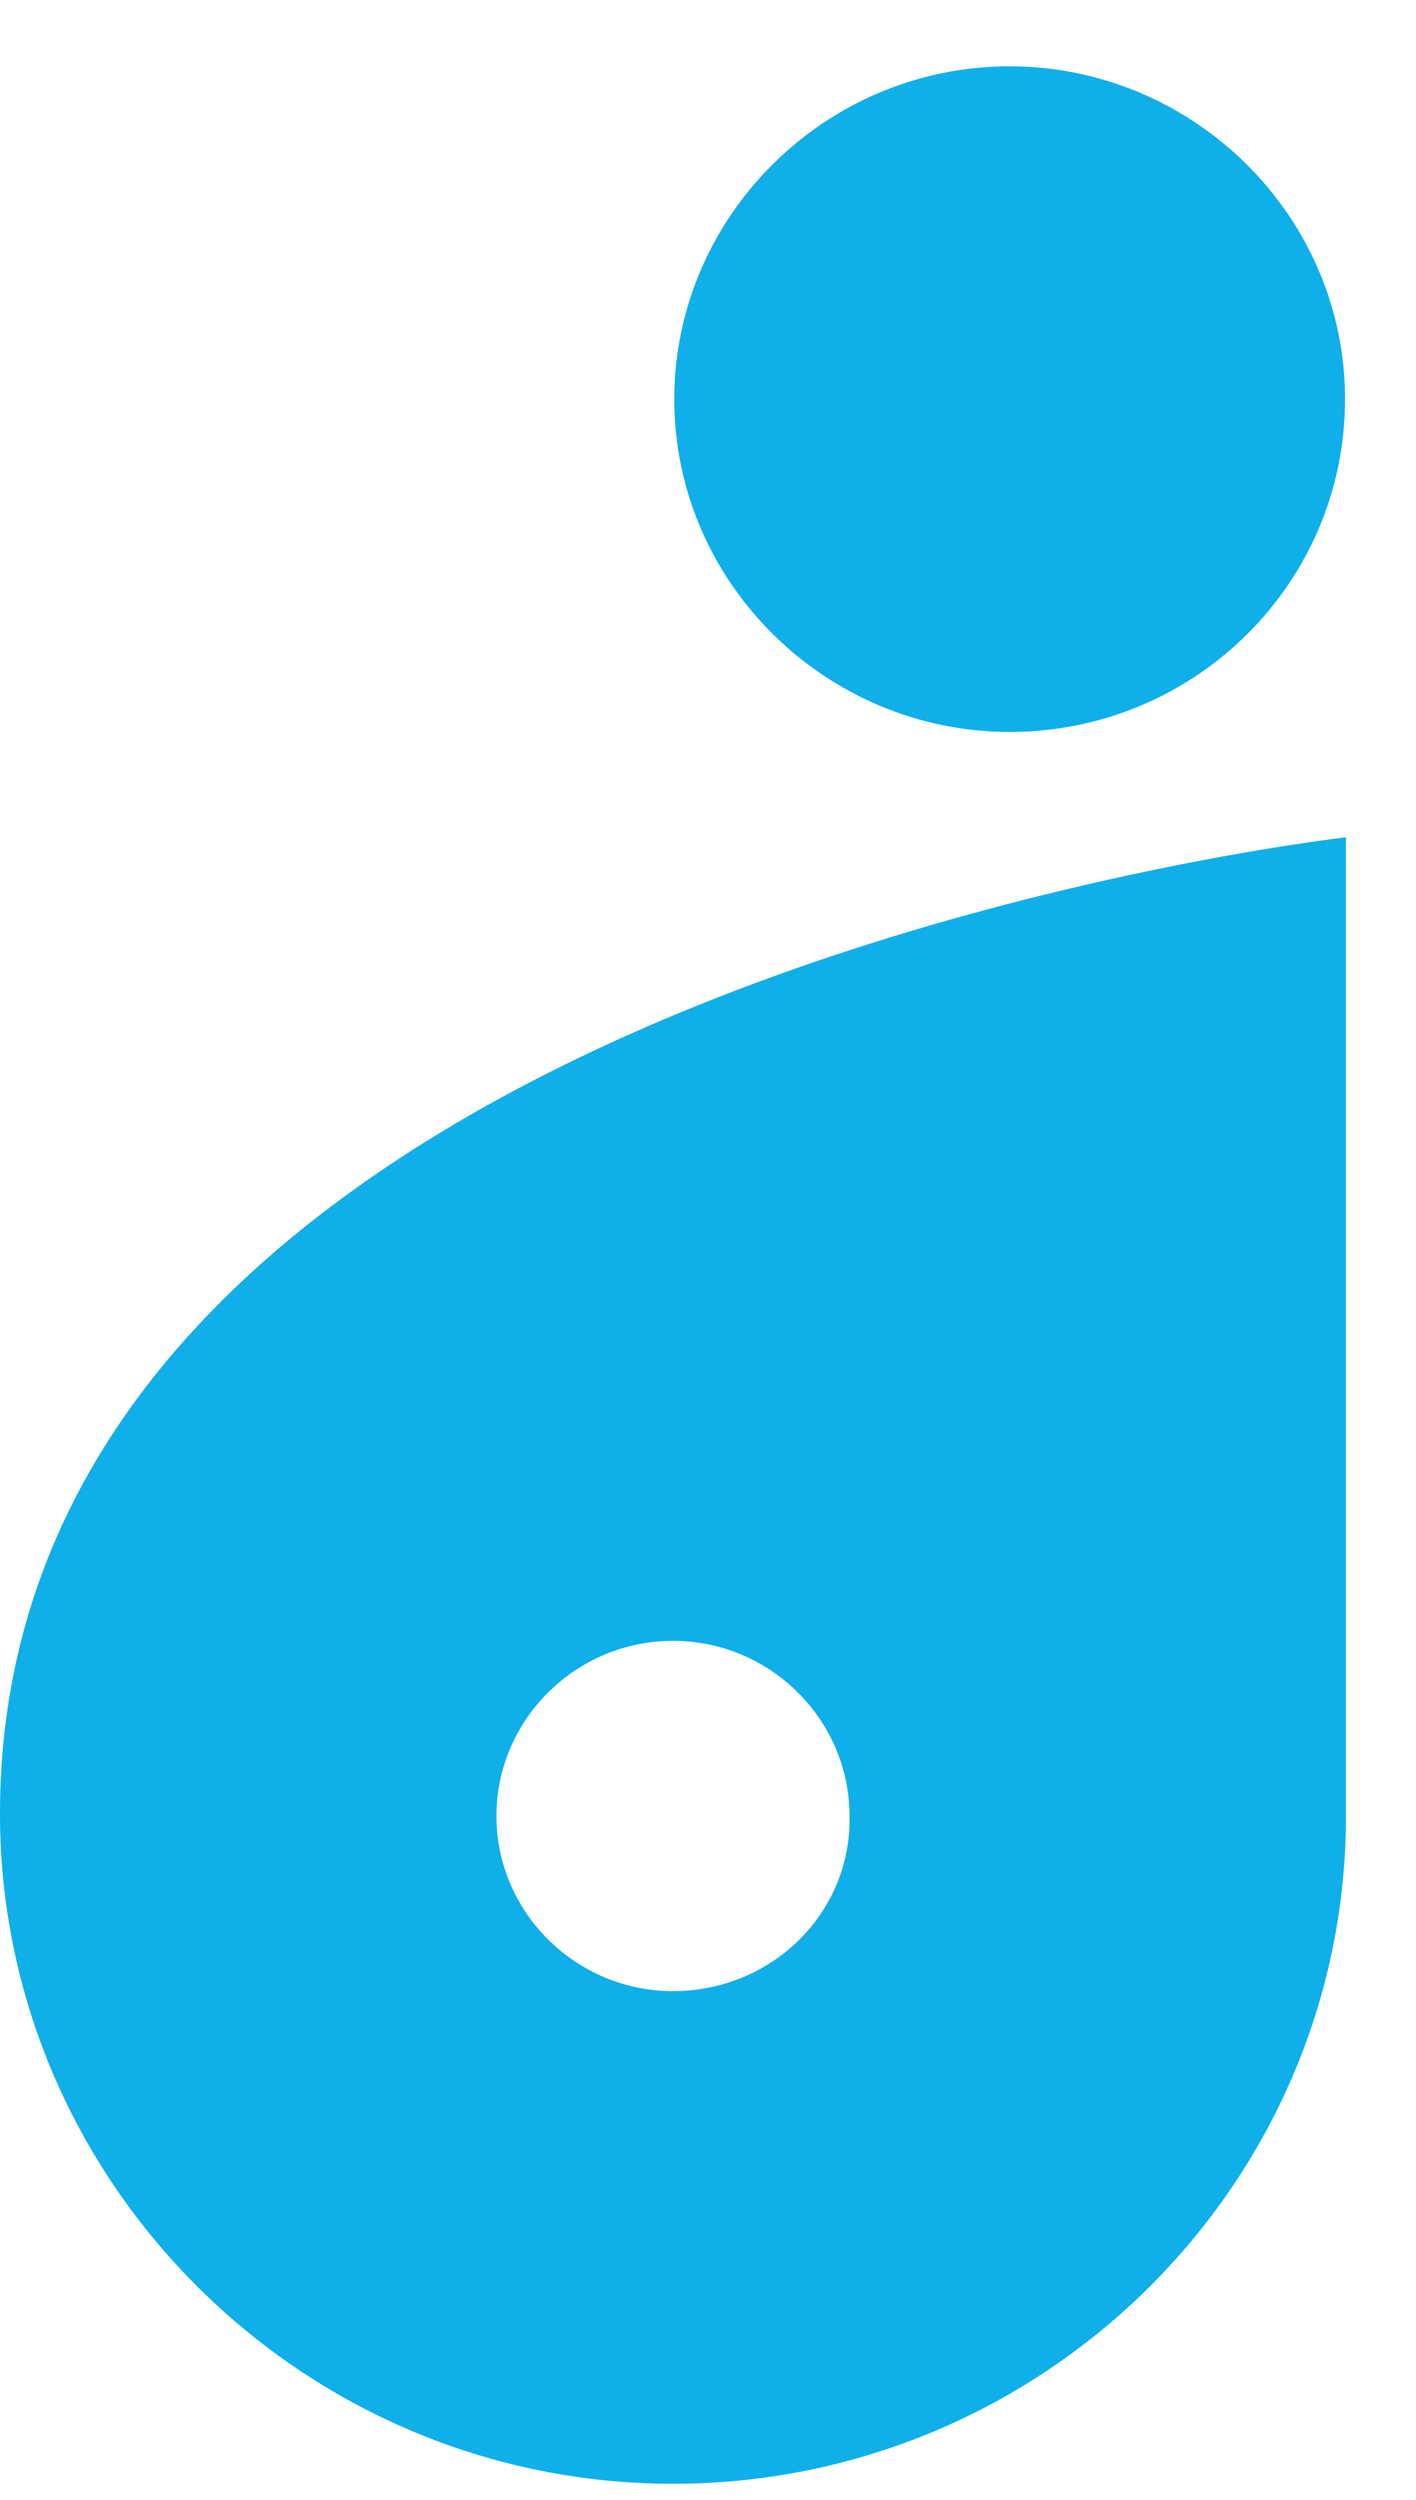 <svg width="17" height="30" viewBox="0 0 17 30" fill="none" xmlns="http://www.w3.org/2000/svg">
<path d="M12.121 8.784C9.923 8.784 8.095 6.997 8.095 4.79C8.095 2.609 9.896 0.796 12.121 0.796C14.32 0.796 16.148 2.583 16.148 4.79C16.148 6.997 14.347 8.784 12.121 8.784Z" fill="#0FAFE9"/>
<path d="M0 21.767C0 26.181 3.629 29.807 8.08 29.807C12.53 29.807 16.159 26.207 16.159 21.793V10.048C16.186 10.048 0 11.835 0 21.767ZM8.08 23.895C6.914 23.895 5.96 22.949 5.96 21.793C5.96 20.637 6.914 19.691 8.08 19.691C9.245 19.691 10.199 20.637 10.199 21.793C10.225 22.949 9.272 23.895 8.08 23.895Z" fill="#0FAFE9"/>
</svg>
